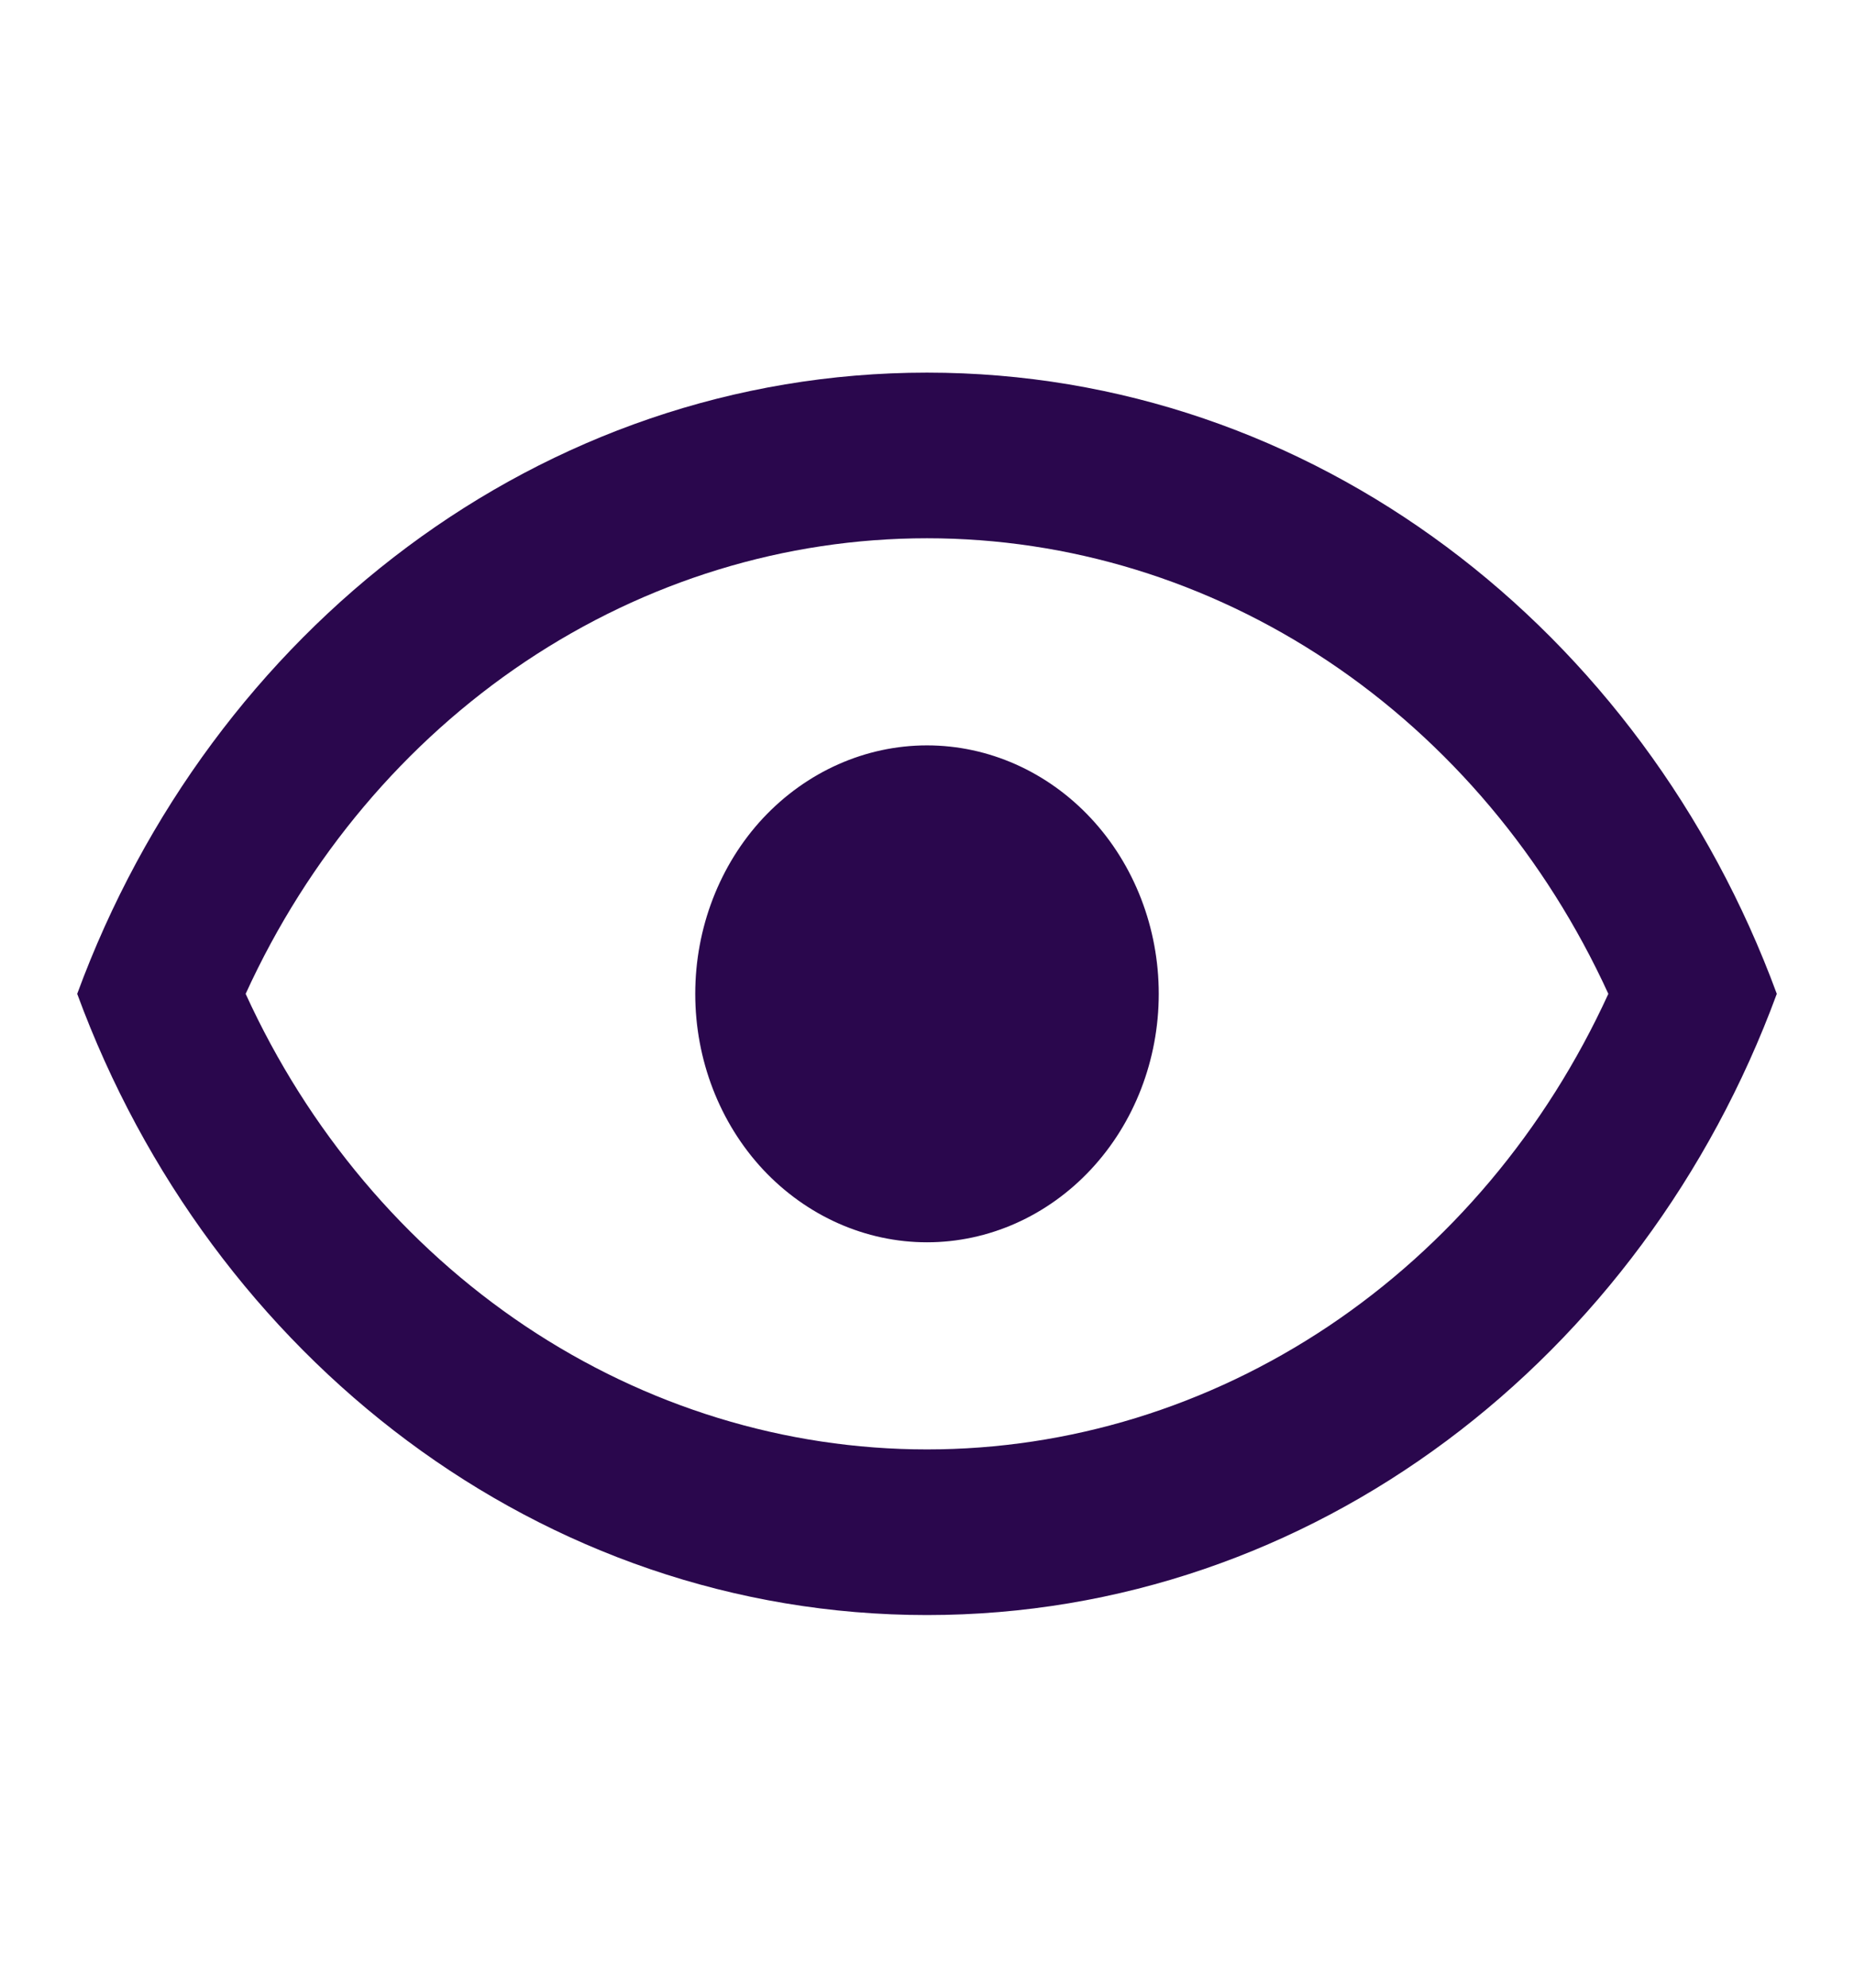 <svg width="14" height="15" viewBox="0 0 14 15" fill="none" xmlns="http://www.w3.org/2000/svg">
<path d="M7 5.625C7.464 5.625 7.909 5.823 8.237 6.174C8.566 6.526 8.75 7.003 8.75 7.5C8.75 7.997 8.566 8.474 8.237 8.826C7.909 9.177 7.464 9.375 7 9.375C6.536 9.375 6.091 9.177 5.762 8.826C5.434 8.474 5.25 7.997 5.25 7.5C5.25 7.003 5.434 6.526 5.762 6.174C6.091 5.823 6.536 5.625 7 5.625ZM7 2.812C9.917 2.812 12.407 4.756 13.417 7.5C12.407 10.244 9.917 12.188 7 12.188C4.083 12.188 1.592 10.244 0.583 7.5C1.592 4.756 4.083 2.812 7 2.812ZM1.855 7.5C2.326 8.531 3.059 9.4 3.968 10.008C4.878 10.616 5.928 10.938 7 10.938C8.072 10.938 9.122 10.616 10.032 10.008C10.941 9.4 11.673 8.531 12.145 7.5C11.673 6.469 10.941 5.6 10.032 4.992C9.122 4.384 8.072 4.062 7 4.062C5.928 4.062 4.878 4.384 3.968 4.992C3.059 5.6 2.326 6.469 1.855 7.5Z" fill="#2A074D"/>
</svg>
